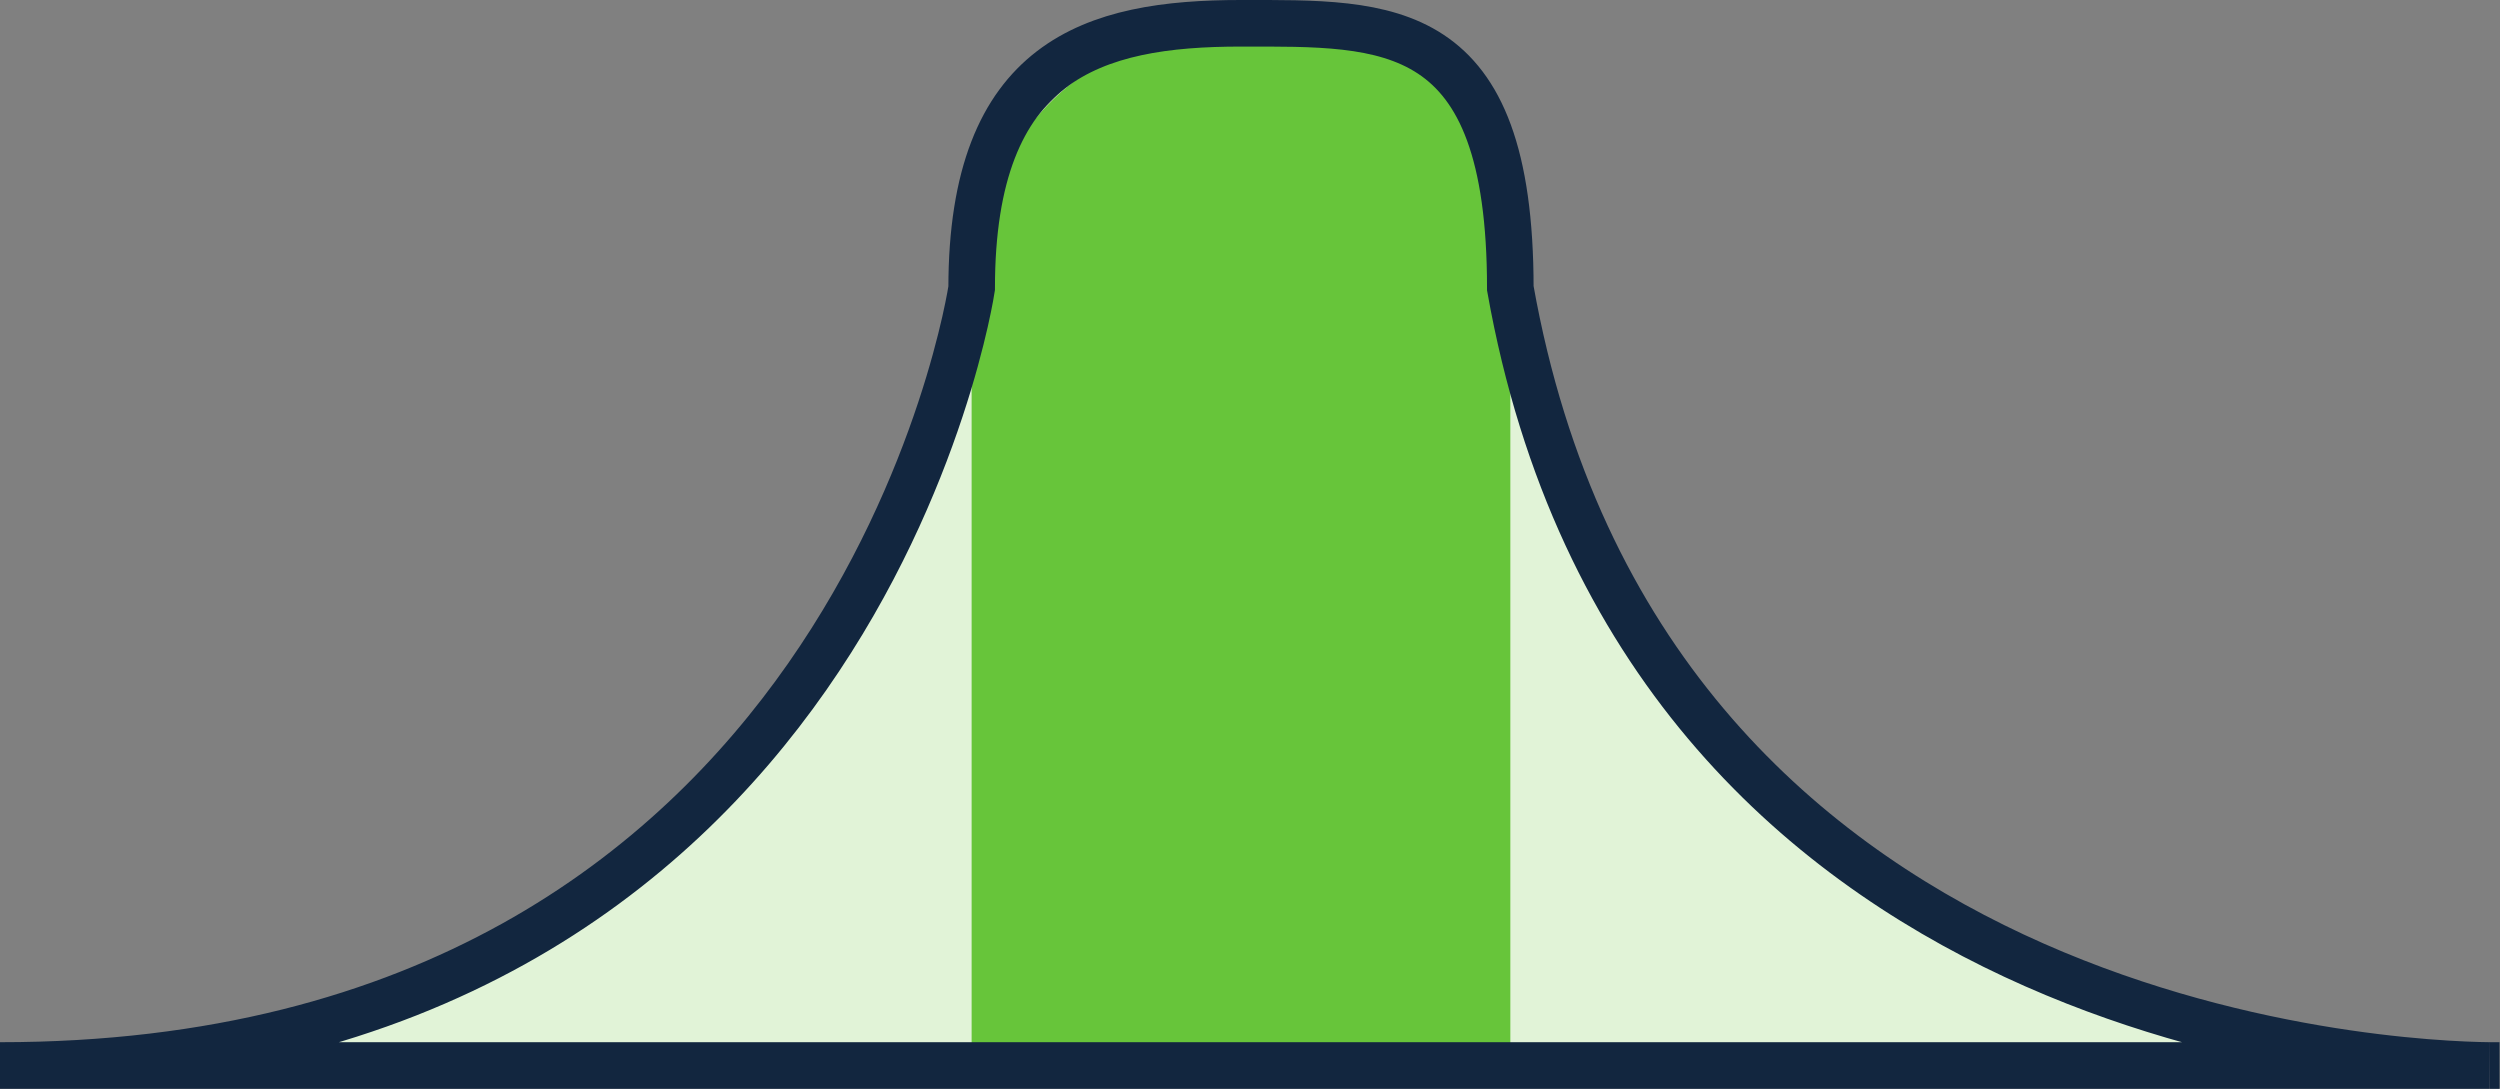 <svg xmlns="http://www.w3.org/2000/svg" width="161.031" height="70.134" viewBox="0 0 161.031 70.134">
  <rect x="0" y="0" width="161.031" height="70.134" fill="#808080" stroke="none"/>
  <g id="Grupo_105594" data-name="Grupo 105594" transform="translate(-1984.5 -611)">
    <g id="Grupo_105595" data-name="Grupo 105595" transform="translate(1984.5 612.5)">
      <path id="Trazado_136389" data-name="Trazado 136389" d="M2081.783,629.567h-.007a17.346,17.346,0,0,0-34.688,0h-.007s-7.4,50.064-62.58,50.064h160.366C2138.758,679.565,2090.308,677.523,2081.783,629.567Z" transform="translate(-1984.5 -612.5)" fill="#e1f3d7"/>
      <path id="Trazado_136390" data-name="Trazado 136390" d="M2267.019,730.5h-.634C2266.8,730.5,2267.019,730.5,2267.019,730.5Z" transform="translate(-2106.019 -663.369)" fill="#e1f3d7"/>
    </g>
    <path id="Trazado_136391" data-name="Trazado 136391" d="M2129.2,629.567c0-13.115-7.856-17.067-17.344-17.067a17.348,17.348,0,0,0-17.344,17.067h-.007v50.064h34.7V629.567Z" transform="translate(-47.42)" fill="#67c53a"/>
    <g id="Grupo_105593" data-name="Grupo 105593" transform="translate(1984.5 612.5)">
      <path id="Trazado_136389-2" data-name="Trazado 136389" d="M2081.783,629.567c0-17.439-7.864-17.067-17.352-17.067s-17.344,2.288-17.344,17.067c0,0-7.4,50.064-62.587,50.064h160.366C2138.758,679.565,2090.308,677.523,2081.783,629.567Z" transform="translate(-1984.5 -612.5)" fill="none" stroke="#12263f" stroke-miterlimit="10" stroke-width="3"/>
      <path id="Trazado_136390-2" data-name="Trazado 136390" d="M2267.019,730.5h-.634C2266.8,730.5,2267.019,730.5,2267.019,730.5Z" transform="translate(-2106.019 -663.369)" fill="none" stroke="#12263f" stroke-miterlimit="10" stroke-width="3"/>
    </g>
  </g>
</svg>
